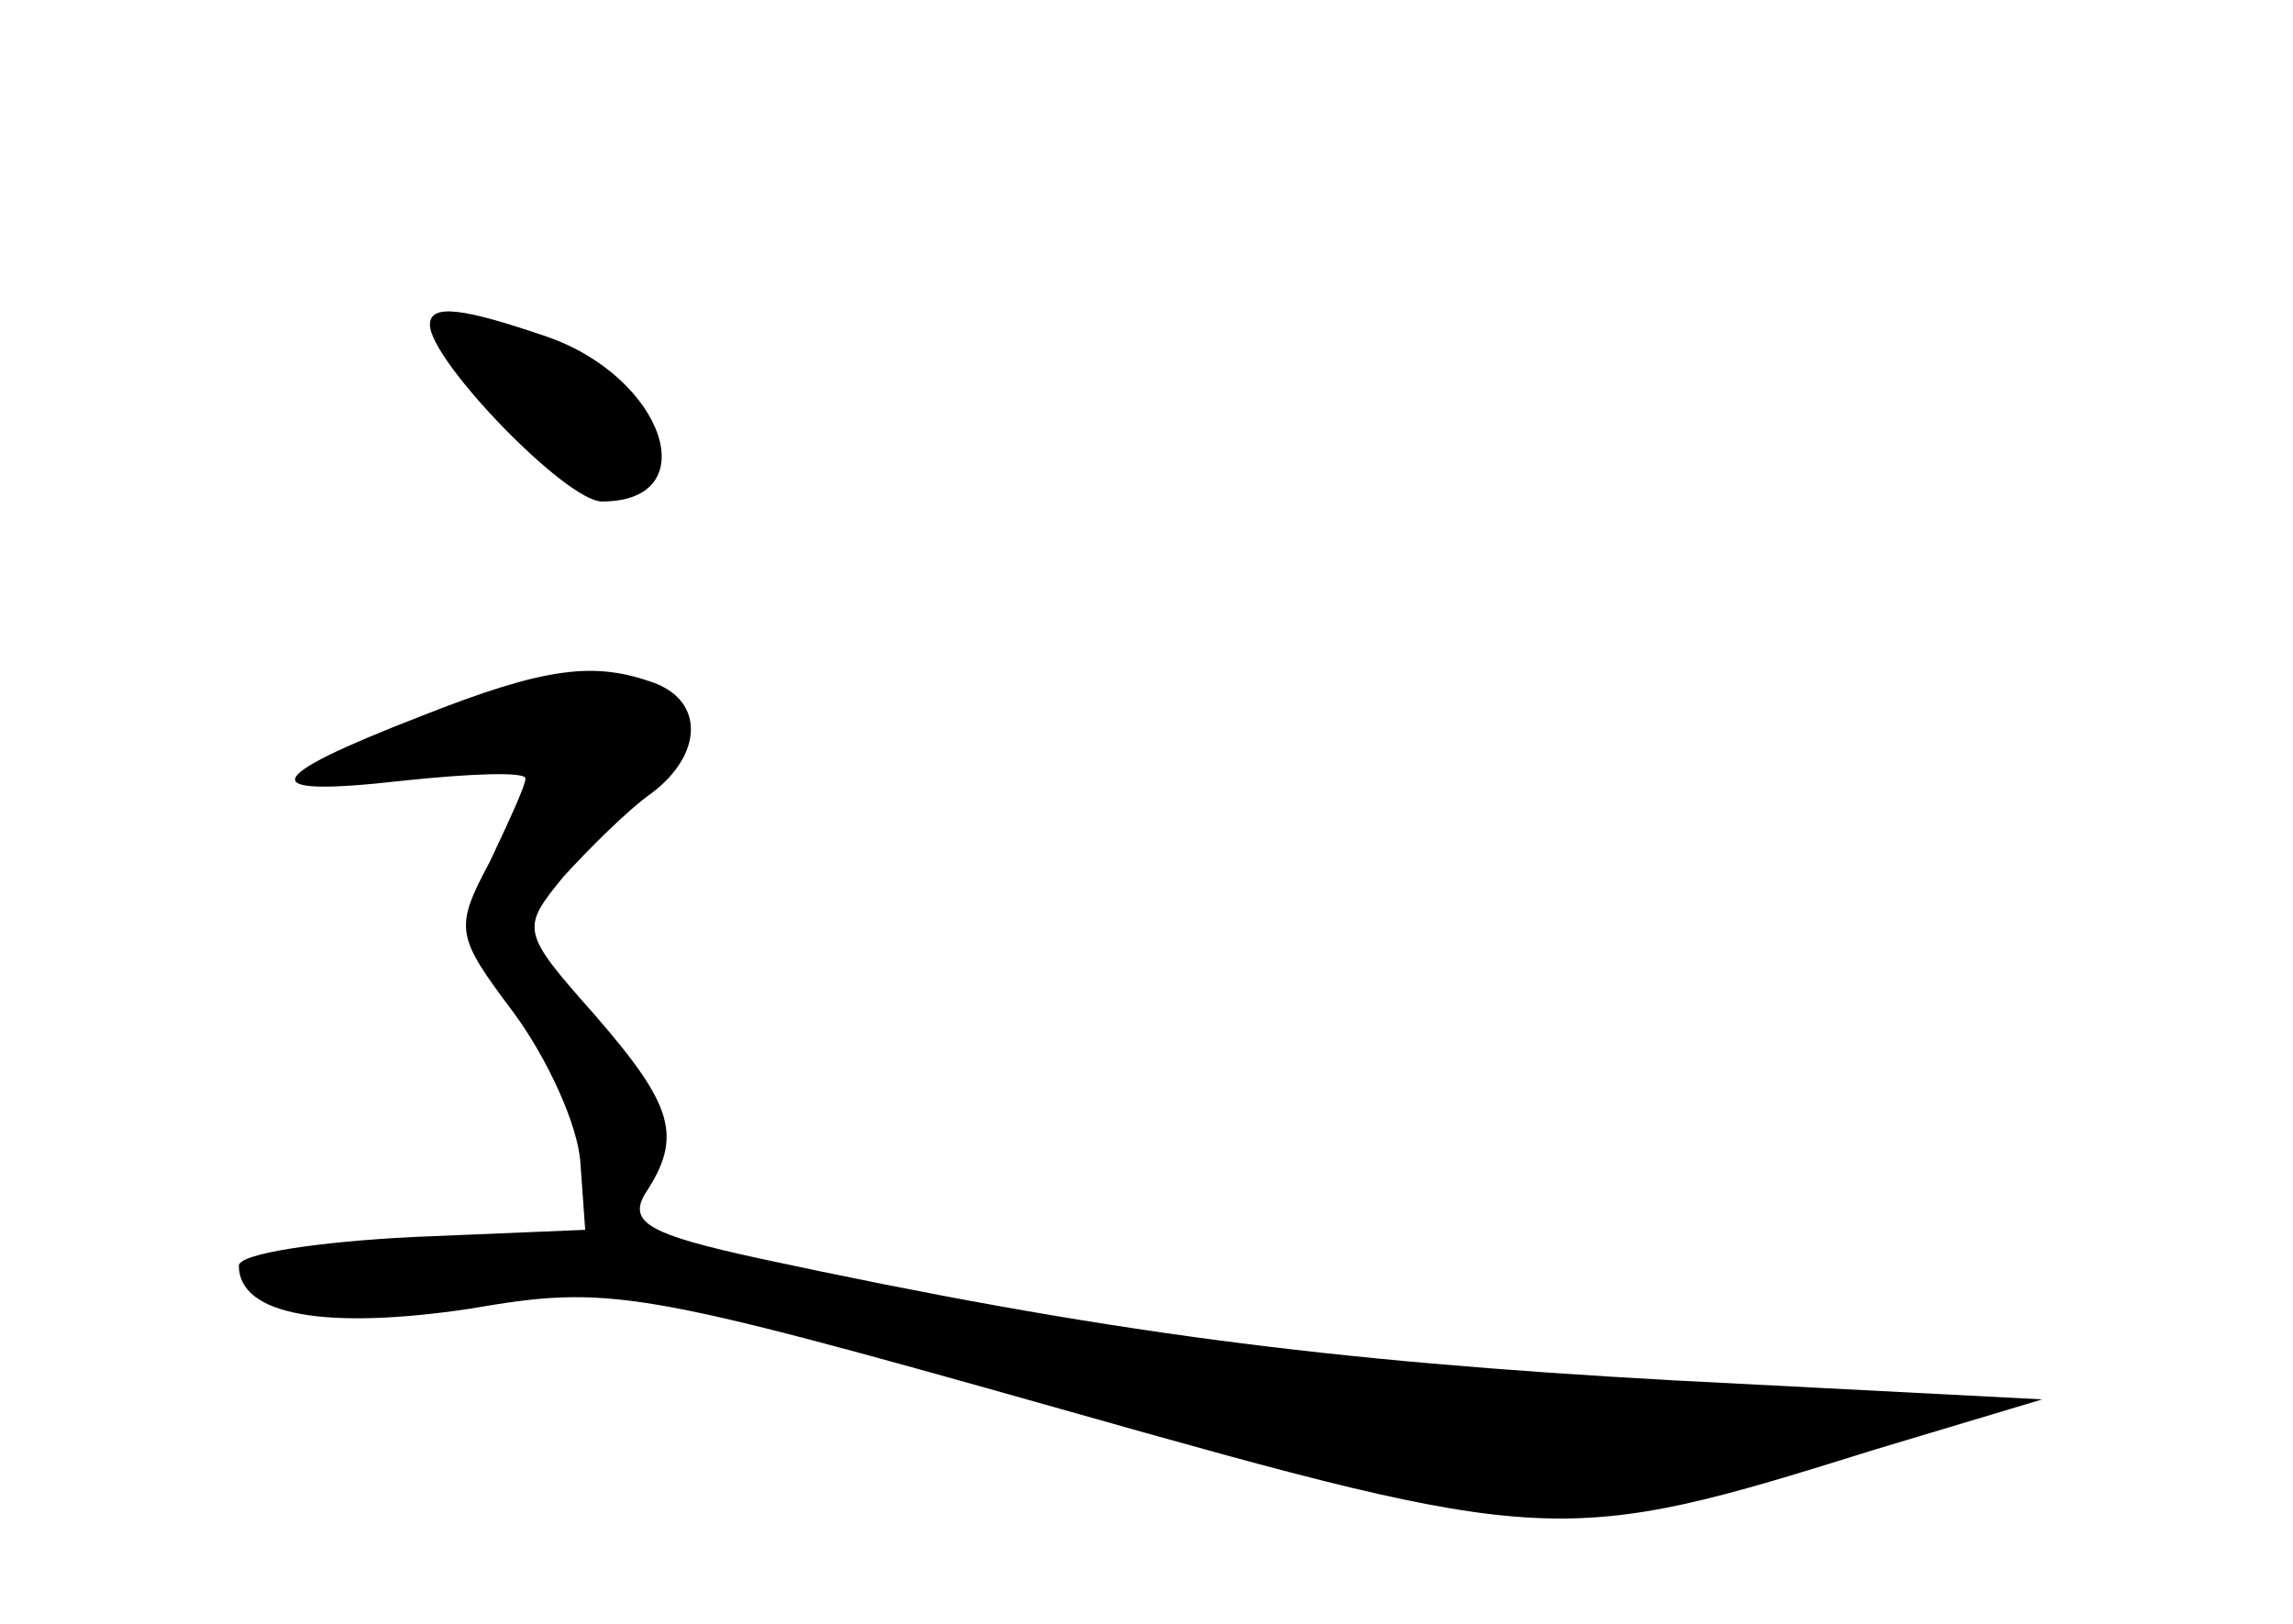 <?xml version="1.0" standalone="no"?>
<!DOCTYPE svg PUBLIC "-//W3C//DTD SVG 20010904//EN"
 "http://www.w3.org/TR/2001/REC-SVG-20010904/DTD/svg10.dtd">
<svg version="1.0" xmlns="http://www.w3.org/2000/svg"
 width="96pt" height="68pt" viewBox="0 0 96 68"
 preserveAspectRatio="xMidYMid meet">
<g transform="translate(0,68) scale(0.1,-0.1)"
fill="#000000" stroke="none">
<path d="M180 544 c0 -15 57 -74 72 -74 44 0 26 52 -23 69 -35 12 -49 14 -49
5z"/>
<path d="M176 380 c-67 -26 -70 -34 -8 -27 28 3 52 4 52 1 0 -3 -7 -18 -15
-35 -15 -28 -14 -31 10 -63 14 -19 27 -47 28 -63 l2 -28 -72 -3 c-40 -2 -73
-7 -73 -12 0 -21 37 -27 97 -18 58 10 70 8 247 -42 205 -58 210 -58 341 -17
l70 21 -155 8 c-144 8 -238 20 -382 51 -46 10 -55 15 -48 27 16 24 12 37 -21
75 -31 35 -31 36 -13 58 11 12 27 28 37 35 21 16 22 38 1 46 -25 9 -45 7 -98
-14z"/>
</g>
</svg>
